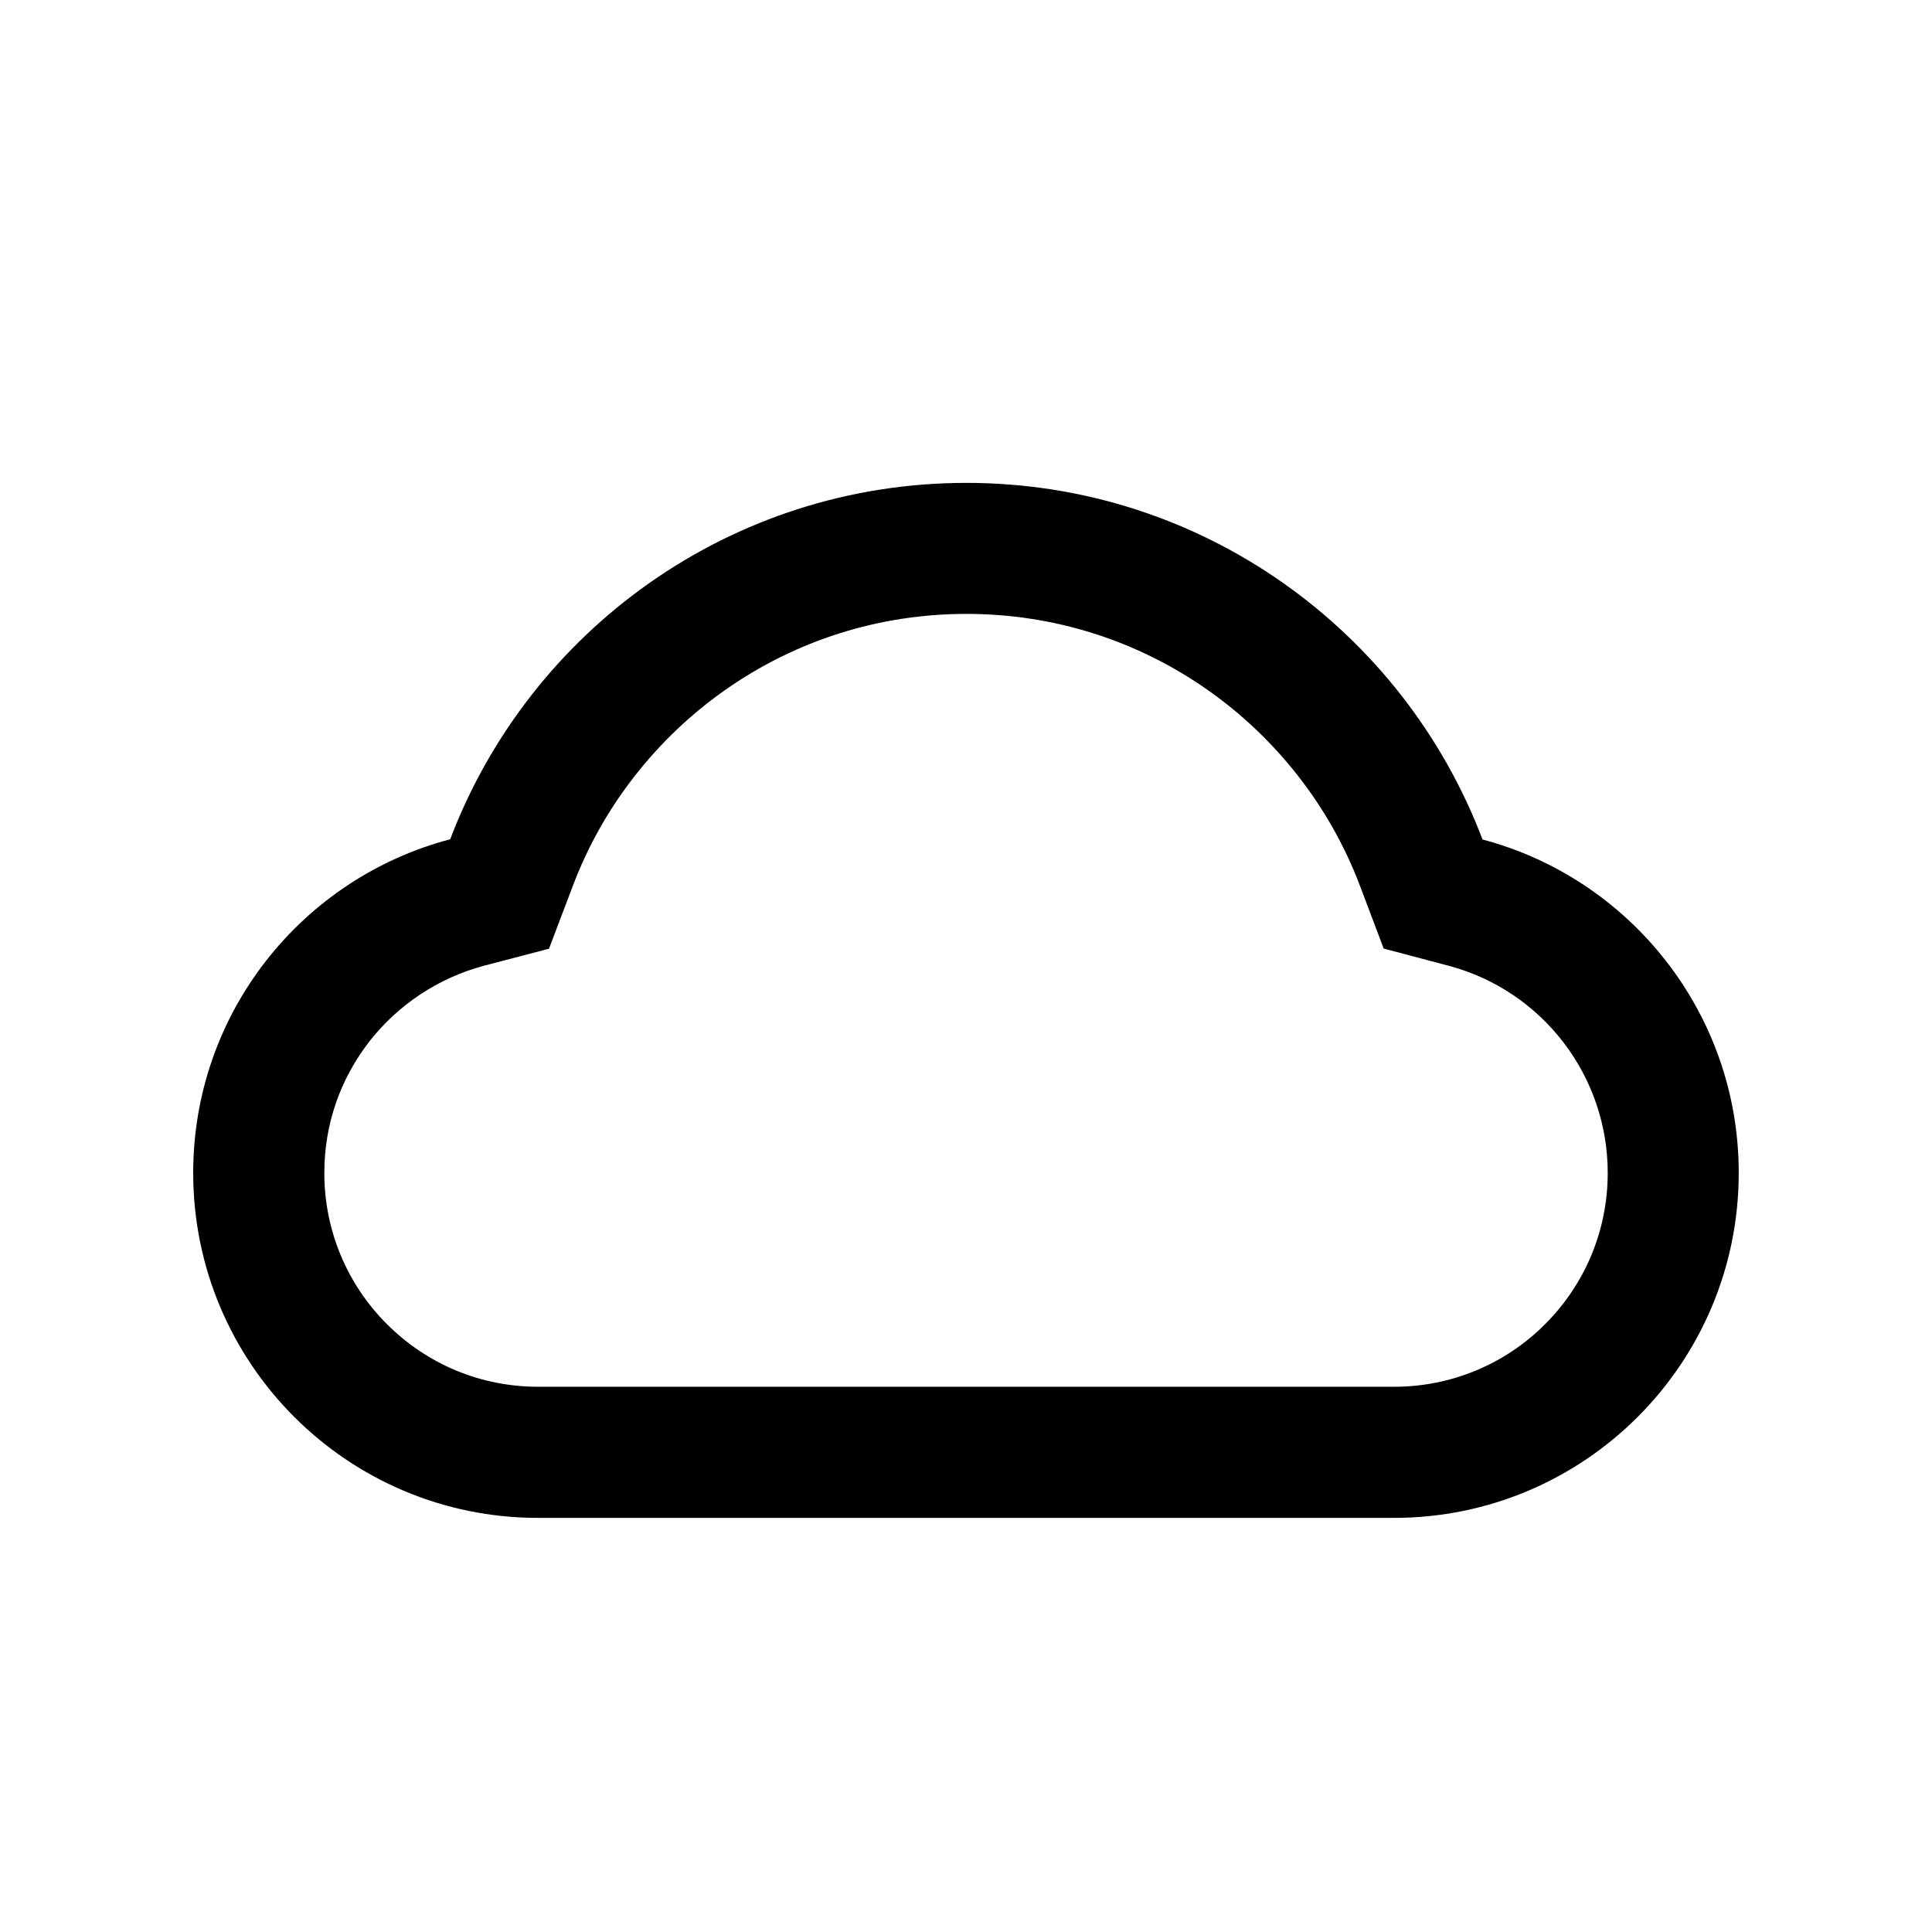 <!-- Generated by IcoMoon.io -->
<svg version="1.1" xmlns="http://www.w3.org/2000/svg" width="32" height="32" viewBox="0 0 32 32">
<path d="M24.555 13.904c-1.309-3.451-4.643-5.906-8.549-5.906s-7.24 2.451-8.549 5.903c-2.449 0.643-4.257 2.871-4.257 5.526 0 3.157 2.557 5.714 5.711 5.714h14.177c3.154 0 5.711-2.557 5.711-5.714 0-2.649-1.803-4.877-4.246-5.523zM25.592 21.932c-0.328 0.33-0.718 0.591-1.148 0.769s-0.89 0.269-1.355 0.268h-14.177c-0.946 0-1.834-0.369-2.503-1.037-0.33-0.329-0.591-0.719-0.769-1.149s-0.269-0.891-0.268-1.357c0-0.8 0.26-1.551 0.749-2.18 0.478-0.609 1.141-1.047 1.889-1.249l1.083-0.283 0.397-1.046c0.246-0.651 0.589-1.26 1.020-1.811 0.426-0.547 0.93-1.027 1.497-1.426 1.174-0.826 2.557-1.263 4-1.263s2.826 0.437 4 1.263c0.569 0.4 1.071 0.88 1.497 1.426 0.431 0.551 0.774 1.163 1.020 1.811l0.394 1.043 1.080 0.286c1.551 0.414 2.631 1.823 2.631 3.429 0 0.946-0.369 1.837-1.037 2.506z"></path>
</svg>
